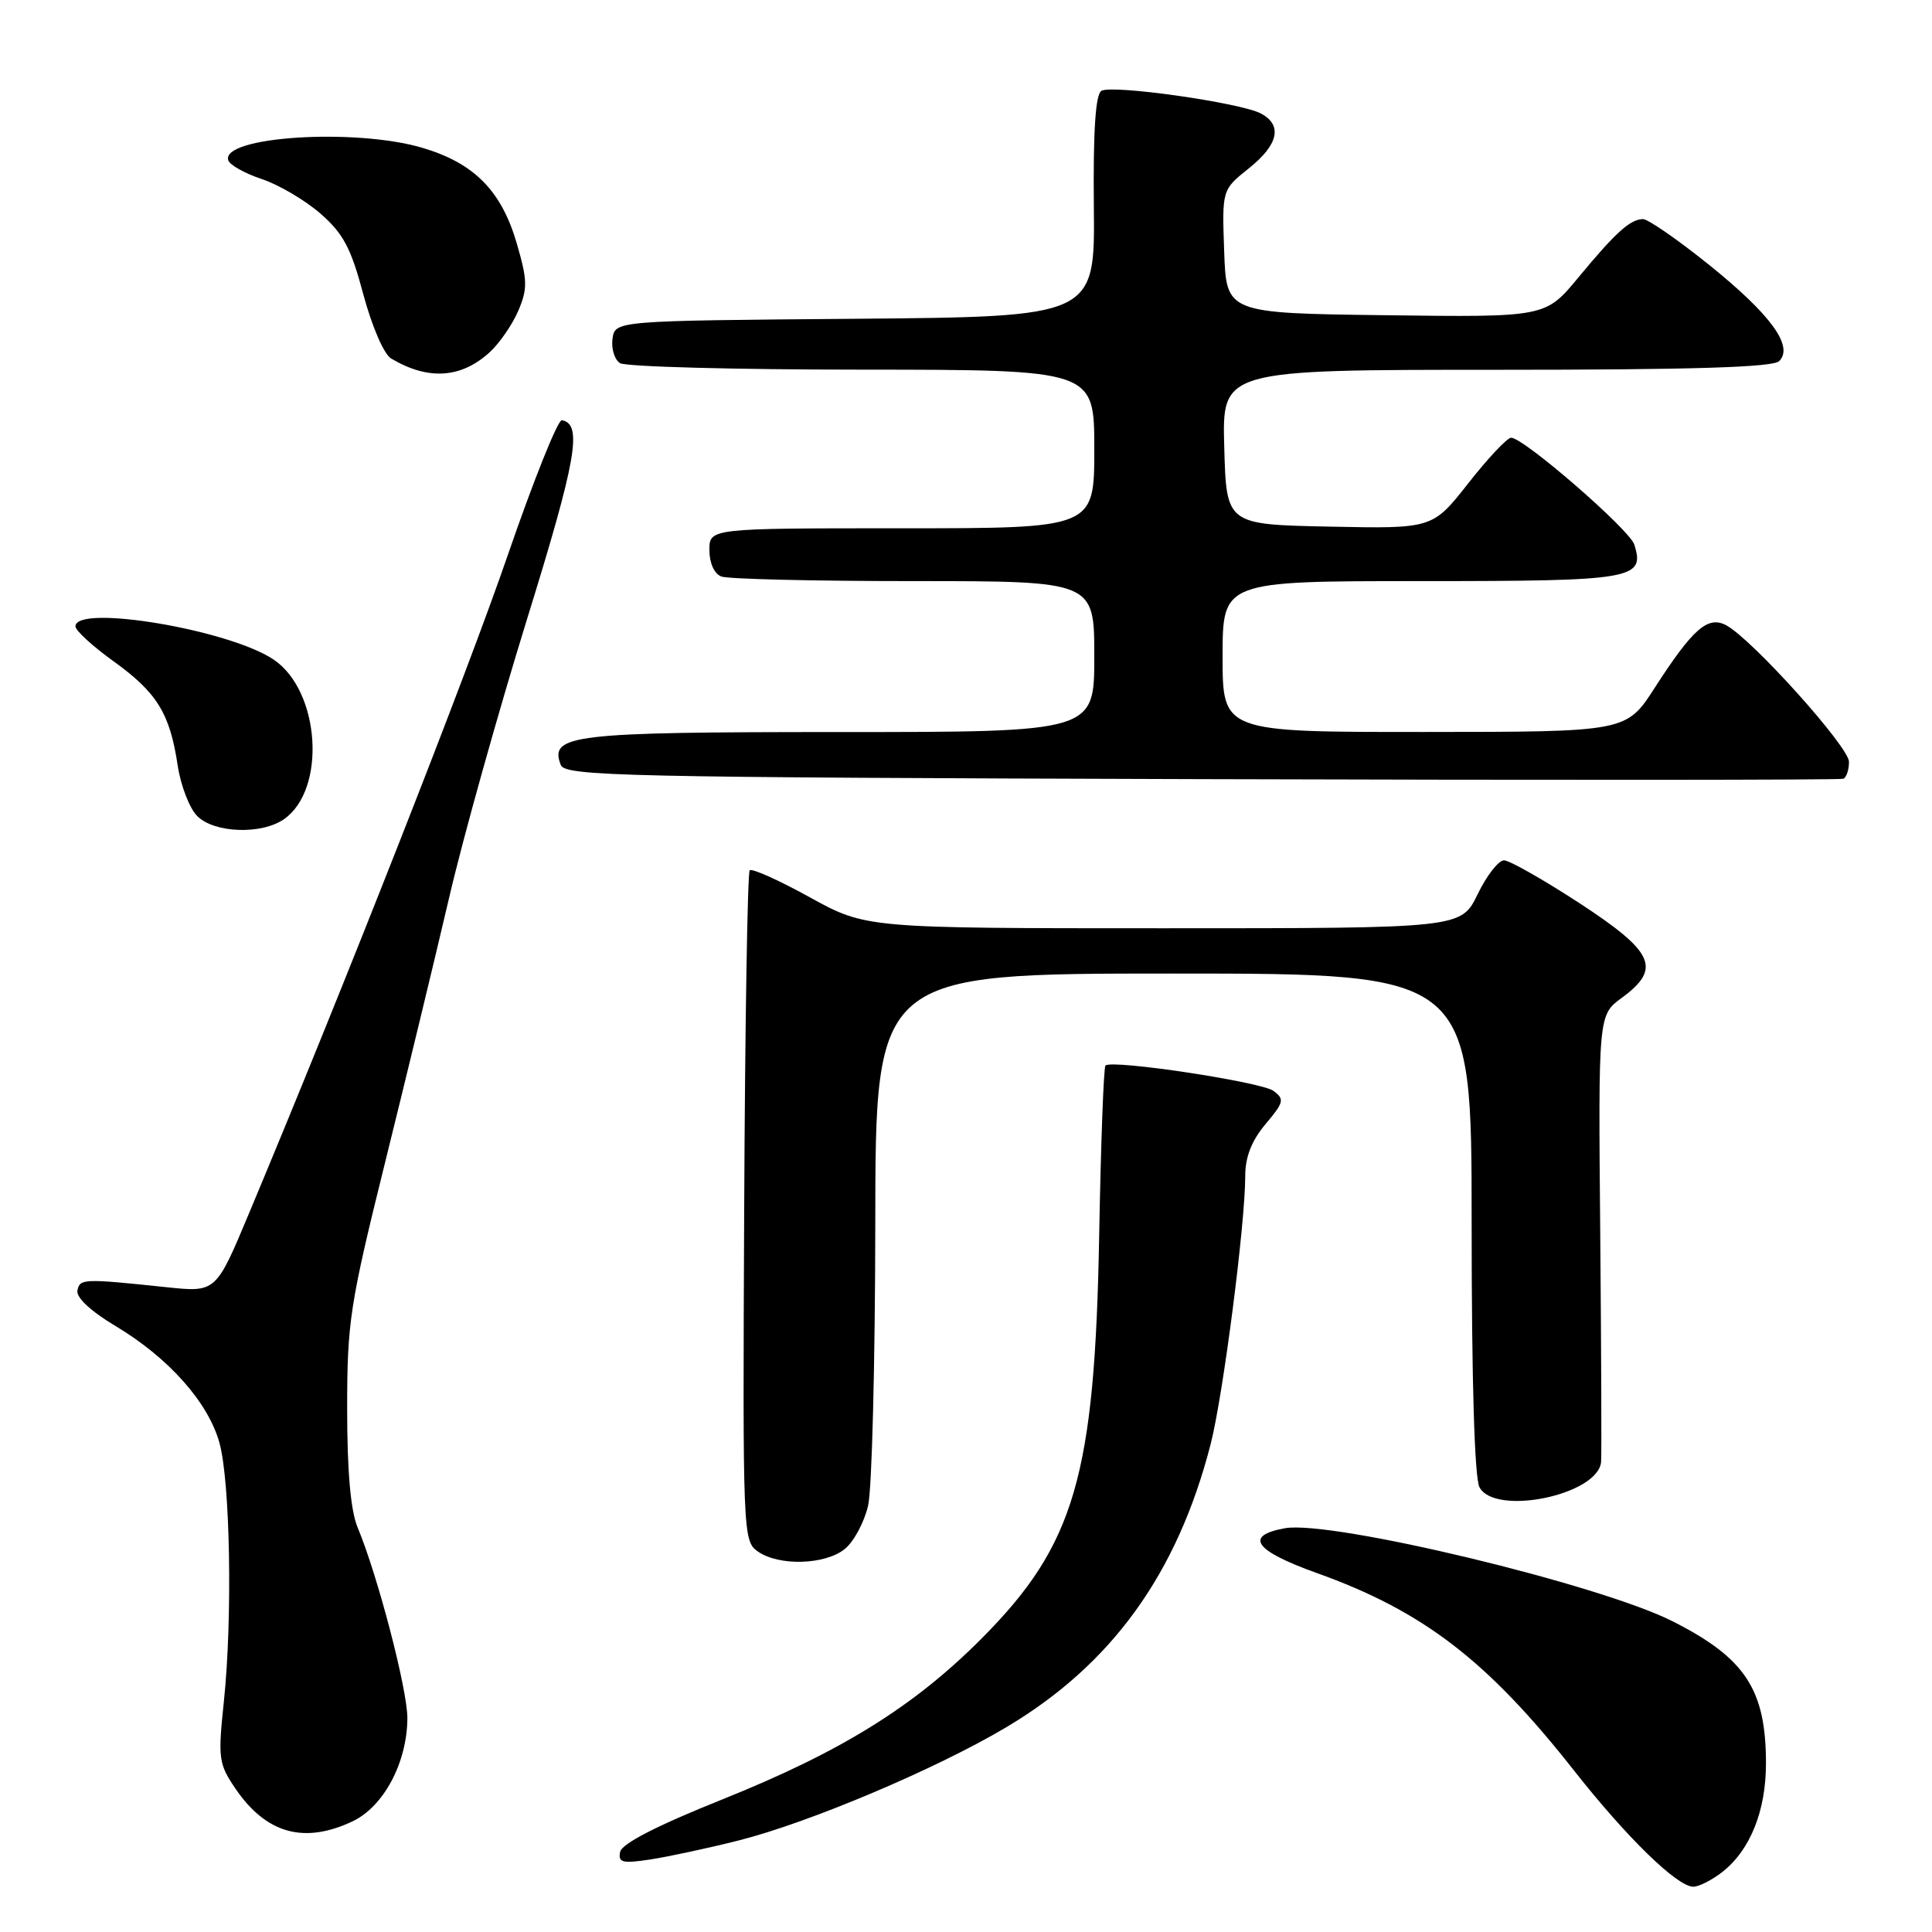 <?xml version="1.0" encoding="UTF-8" standalone="no"?>
<!DOCTYPE svg PUBLIC "-//W3C//DTD SVG 1.1//EN" "http://www.w3.org/Graphics/SVG/1.1/DTD/svg11.dtd" >
<svg xmlns="http://www.w3.org/2000/svg" xmlns:xlink="http://www.w3.org/1999/xlink" version="1.1" viewBox="0 0 256 256">
 <g >
 <path fill="currentColor"
d=" M 228.24 248.03 C 231.92 245.13 234.00 239.94 234.00 233.66 C 234.00 223.88 231.27 219.71 221.65 214.84 C 211.99 209.94 176.36 201.39 170.25 202.50 C 164.80 203.49 166.22 205.48 174.50 208.44 C 188.57 213.48 197.10 220.03 208.57 234.61 C 215.55 243.48 222.24 250.00 224.37 250.00 C 225.12 250.00 226.86 249.11 228.24 248.03 Z  M 97.84 243.88 C 107.14 241.54 123.98 234.43 133.30 228.89 C 147.29 220.59 155.99 208.55 160.41 191.38 C 162.06 184.98 165.00 162.19 165.00 155.83 C 165.00 153.30 165.84 151.16 167.69 148.95 C 170.14 146.05 170.23 145.64 168.73 144.54 C 167.09 143.35 147.30 140.36 146.48 141.19 C 146.24 141.42 145.87 151.49 145.65 163.56 C 145.08 195.61 142.43 204.69 130.06 217.12 C 121.08 226.14 111.42 232.13 95.74 238.42 C 87.03 241.91 82.39 244.29 82.17 245.39 C 81.89 246.81 82.47 246.95 86.17 246.39 C 88.55 246.02 93.80 244.90 97.84 243.88 Z  M 46.73 241.33 C 50.85 239.37 53.94 233.55 53.98 227.69 C 54.00 223.91 50.05 208.76 47.38 202.38 C 46.46 200.16 46.00 194.96 46.00 186.68 C 46.00 175.15 46.35 172.88 51.06 153.89 C 53.84 142.68 57.64 126.97 59.50 119.00 C 61.35 111.03 66.01 94.40 69.83 82.05 C 76.40 60.86 77.22 56.19 74.45 55.68 C 73.93 55.58 70.71 63.60 67.30 73.51 C 61.84 89.39 45.63 130.63 32.95 160.88 C 28.61 171.25 28.61 171.25 22.05 170.56 C 11.01 169.40 10.58 169.42 10.26 171.00 C 10.07 171.92 12.03 173.75 15.33 175.72 C 22.35 179.92 27.60 185.83 29.08 191.19 C 30.51 196.39 30.82 214.50 29.66 225.50 C 28.87 233.00 28.97 233.72 31.19 236.99 C 35.26 242.97 40.29 244.38 46.73 241.33 Z  M 111.94 205.25 C 113.13 204.29 114.52 201.70 115.03 199.50 C 115.54 197.30 115.96 180.54 115.98 162.25 C 116.00 129.00 116.00 129.00 155.50 129.00 C 195.00 129.00 195.00 129.00 195.00 162.07 C 195.00 182.95 195.38 195.84 196.04 197.07 C 198.09 200.90 211.63 198.13 212.15 193.76 C 212.23 193.07 212.18 179.45 212.04 163.50 C 211.78 134.50 211.78 134.50 214.89 132.22 C 220.19 128.34 219.21 126.16 209.30 119.68 C 204.51 116.56 200.01 114.00 199.29 114.00 C 198.56 114.00 196.99 116.02 195.79 118.50 C 193.60 123.00 193.60 123.00 154.17 123.00 C 114.75 123.00 114.75 123.00 107.31 118.90 C 103.22 116.64 99.64 115.03 99.34 115.32 C 99.05 115.62 98.72 135.73 98.61 160.01 C 98.41 203.31 98.44 204.20 100.42 205.58 C 103.21 207.54 109.34 207.36 111.94 205.25 Z  M 37.64 108.54 C 43.28 104.59 42.43 91.55 36.26 87.40 C 30.38 83.43 10.00 80.02 10.00 83.00 C 10.00 83.55 12.27 85.63 15.04 87.62 C 20.80 91.76 22.51 94.53 23.54 101.40 C 23.94 104.08 25.11 107.11 26.13 108.13 C 28.40 110.40 34.66 110.62 37.64 108.54 Z  M 245.00 100.94 C 245.00 98.97 232.16 84.69 228.73 82.85 C 226.30 81.56 224.32 83.29 219.27 91.12 C 215.50 96.98 215.50 96.98 188.75 96.99 C 162.00 97.00 162.00 97.00 162.00 87.00 C 162.00 77.00 162.00 77.00 188.38 77.00 C 216.48 77.00 218.00 76.74 216.55 72.15 C 215.91 70.16 201.90 58.00 200.23 58.00 C 199.72 58.00 197.16 60.71 194.56 64.03 C 189.82 70.06 189.82 70.06 176.16 69.78 C 162.50 69.50 162.50 69.50 162.22 59.25 C 161.93 49.00 161.93 49.00 198.27 49.00 C 224.29 49.00 234.93 48.67 235.75 47.85 C 237.71 45.89 234.64 41.68 226.47 35.10 C 222.30 31.75 218.35 29.01 217.69 29.03 C 215.98 29.08 214.07 30.81 209.14 36.77 C 204.78 42.04 204.78 42.04 183.64 41.77 C 162.50 41.50 162.50 41.50 162.21 33.32 C 161.92 25.15 161.92 25.15 165.46 22.32 C 169.40 19.18 169.98 16.59 167.08 15.04 C 164.39 13.61 147.32 11.18 145.94 12.04 C 145.16 12.52 144.84 17.36 144.94 27.36 C 145.09 41.97 145.09 41.97 113.30 42.24 C 81.50 42.50 81.50 42.50 81.16 44.89 C 80.98 46.20 81.43 47.66 82.16 48.12 C 82.90 48.59 97.34 48.98 114.25 48.98 C 145.00 49.00 145.00 49.00 145.00 59.50 C 145.00 70.00 145.00 70.00 119.50 70.00 C 94.00 70.00 94.00 70.00 94.00 72.89 C 94.00 74.61 94.64 76.03 95.58 76.39 C 96.45 76.73 107.93 77.00 121.08 77.00 C 145.00 77.00 145.00 77.00 145.00 87.00 C 145.00 97.00 145.00 97.00 111.19 97.00 C 75.72 97.00 72.77 97.35 74.30 101.35 C 74.88 102.85 82.19 103.01 159.22 103.24 C 205.57 103.38 243.84 103.36 244.25 103.19 C 244.66 103.02 245.00 102.01 245.00 100.94 Z  M 64.88 46.68 C 66.19 45.48 67.90 43.00 68.68 41.17 C 69.92 38.25 69.90 37.15 68.48 32.27 C 66.45 25.29 62.84 21.62 55.98 19.59 C 47.05 16.94 29.20 18.09 30.25 21.25 C 30.46 21.87 32.46 22.99 34.70 23.73 C 36.94 24.48 40.43 26.53 42.46 28.30 C 45.47 30.92 46.51 32.86 48.14 39.00 C 49.28 43.25 50.87 46.93 51.82 47.50 C 56.72 50.42 61.09 50.14 64.88 46.68 Z "/>
</g>
</svg>